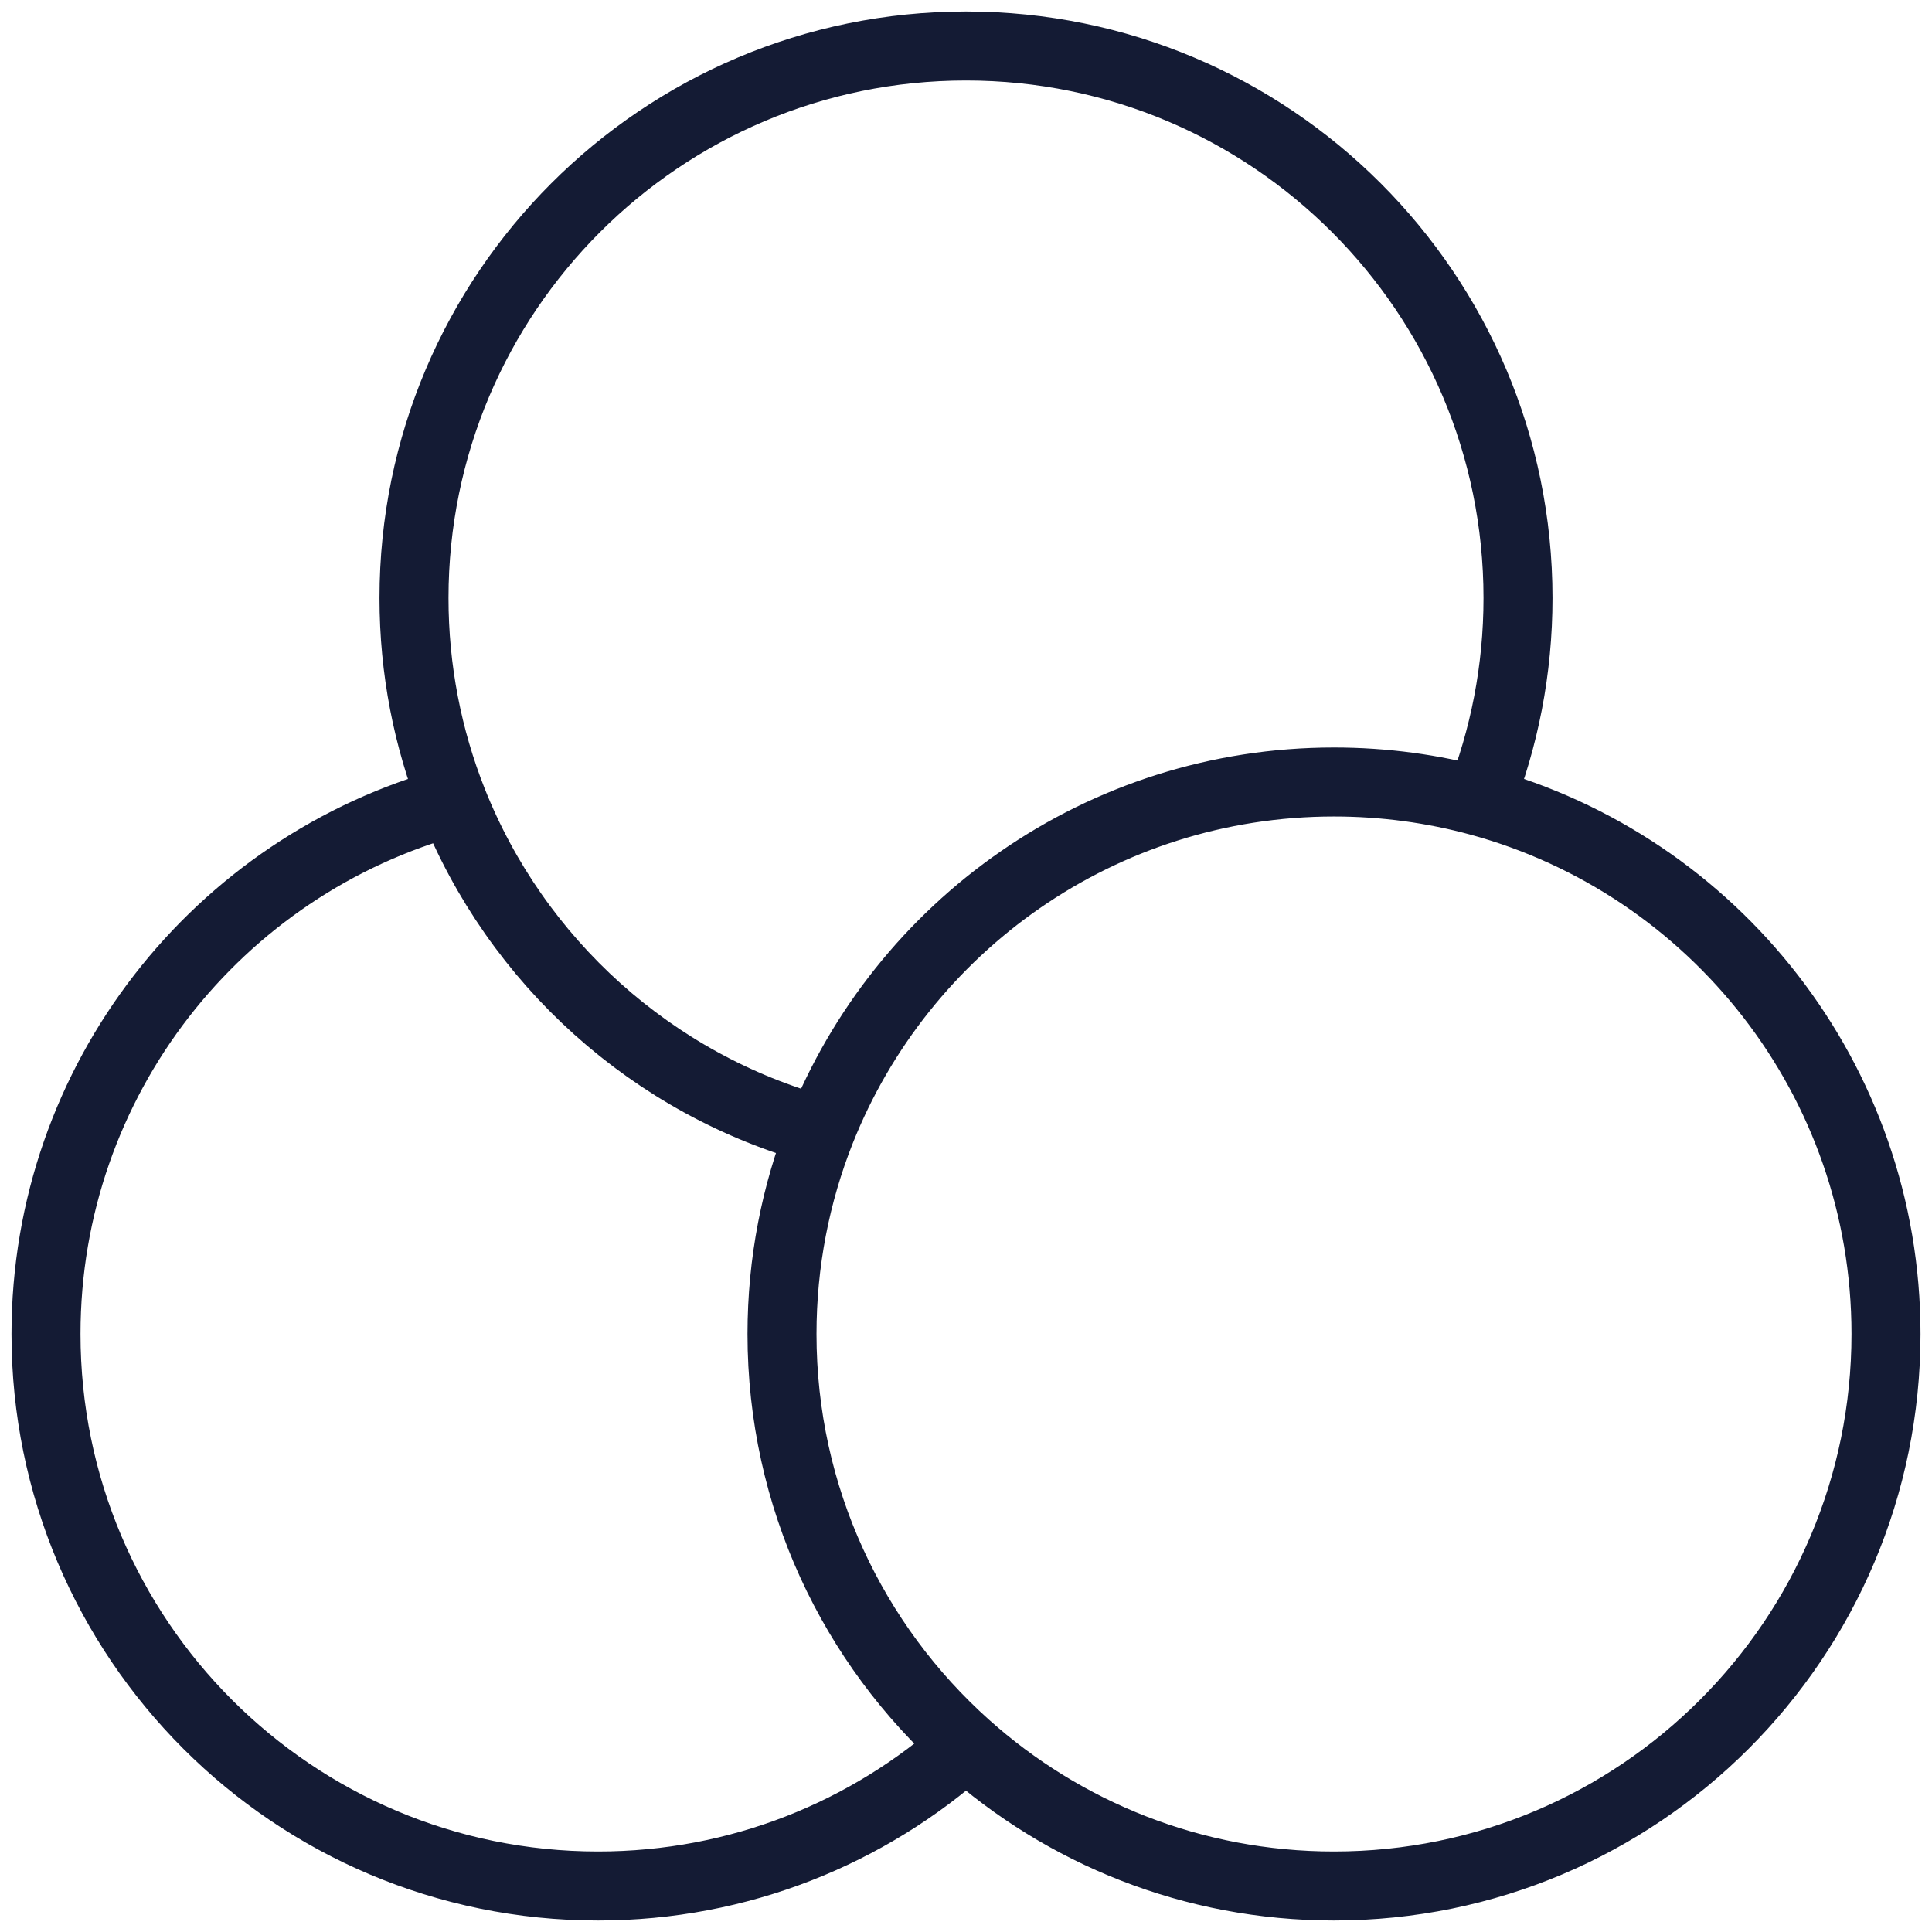 <svg width="42" height="42" viewBox="0 0 42 42" fill="none" xmlns="http://www.w3.org/2000/svg">
<path d="M32.16 17.42C31.153 17.146 30.093 17 29 17C23.934 17 19.601 20.14 17.84 24.58M32.16 17.42C37.254 18.807 41 23.466 41 29C41 35.627 35.627 41 29 41C25.927 41 23.123 39.845 21 37.944M32.16 17.42C32.702 16.052 33 14.561 33 13C33 6.373 27.627 1 21 1C14.373 1 9 6.373 9 13C9 14.561 9.298 16.052 9.84 17.42M17.84 24.58C17.298 25.948 17 27.439 17 29C17 32.554 18.545 35.747 21 37.944M17.84 24.58C14.183 23.584 11.221 20.902 9.84 17.42M9.84 17.42C4.746 18.807 1 23.466 1 29C1 35.627 6.373 41 13 41C16.073 41 18.877 39.845 21 37.944" stroke="#141B34" stroke-width="1.5" stroke-linecap="round"/>
</svg>
